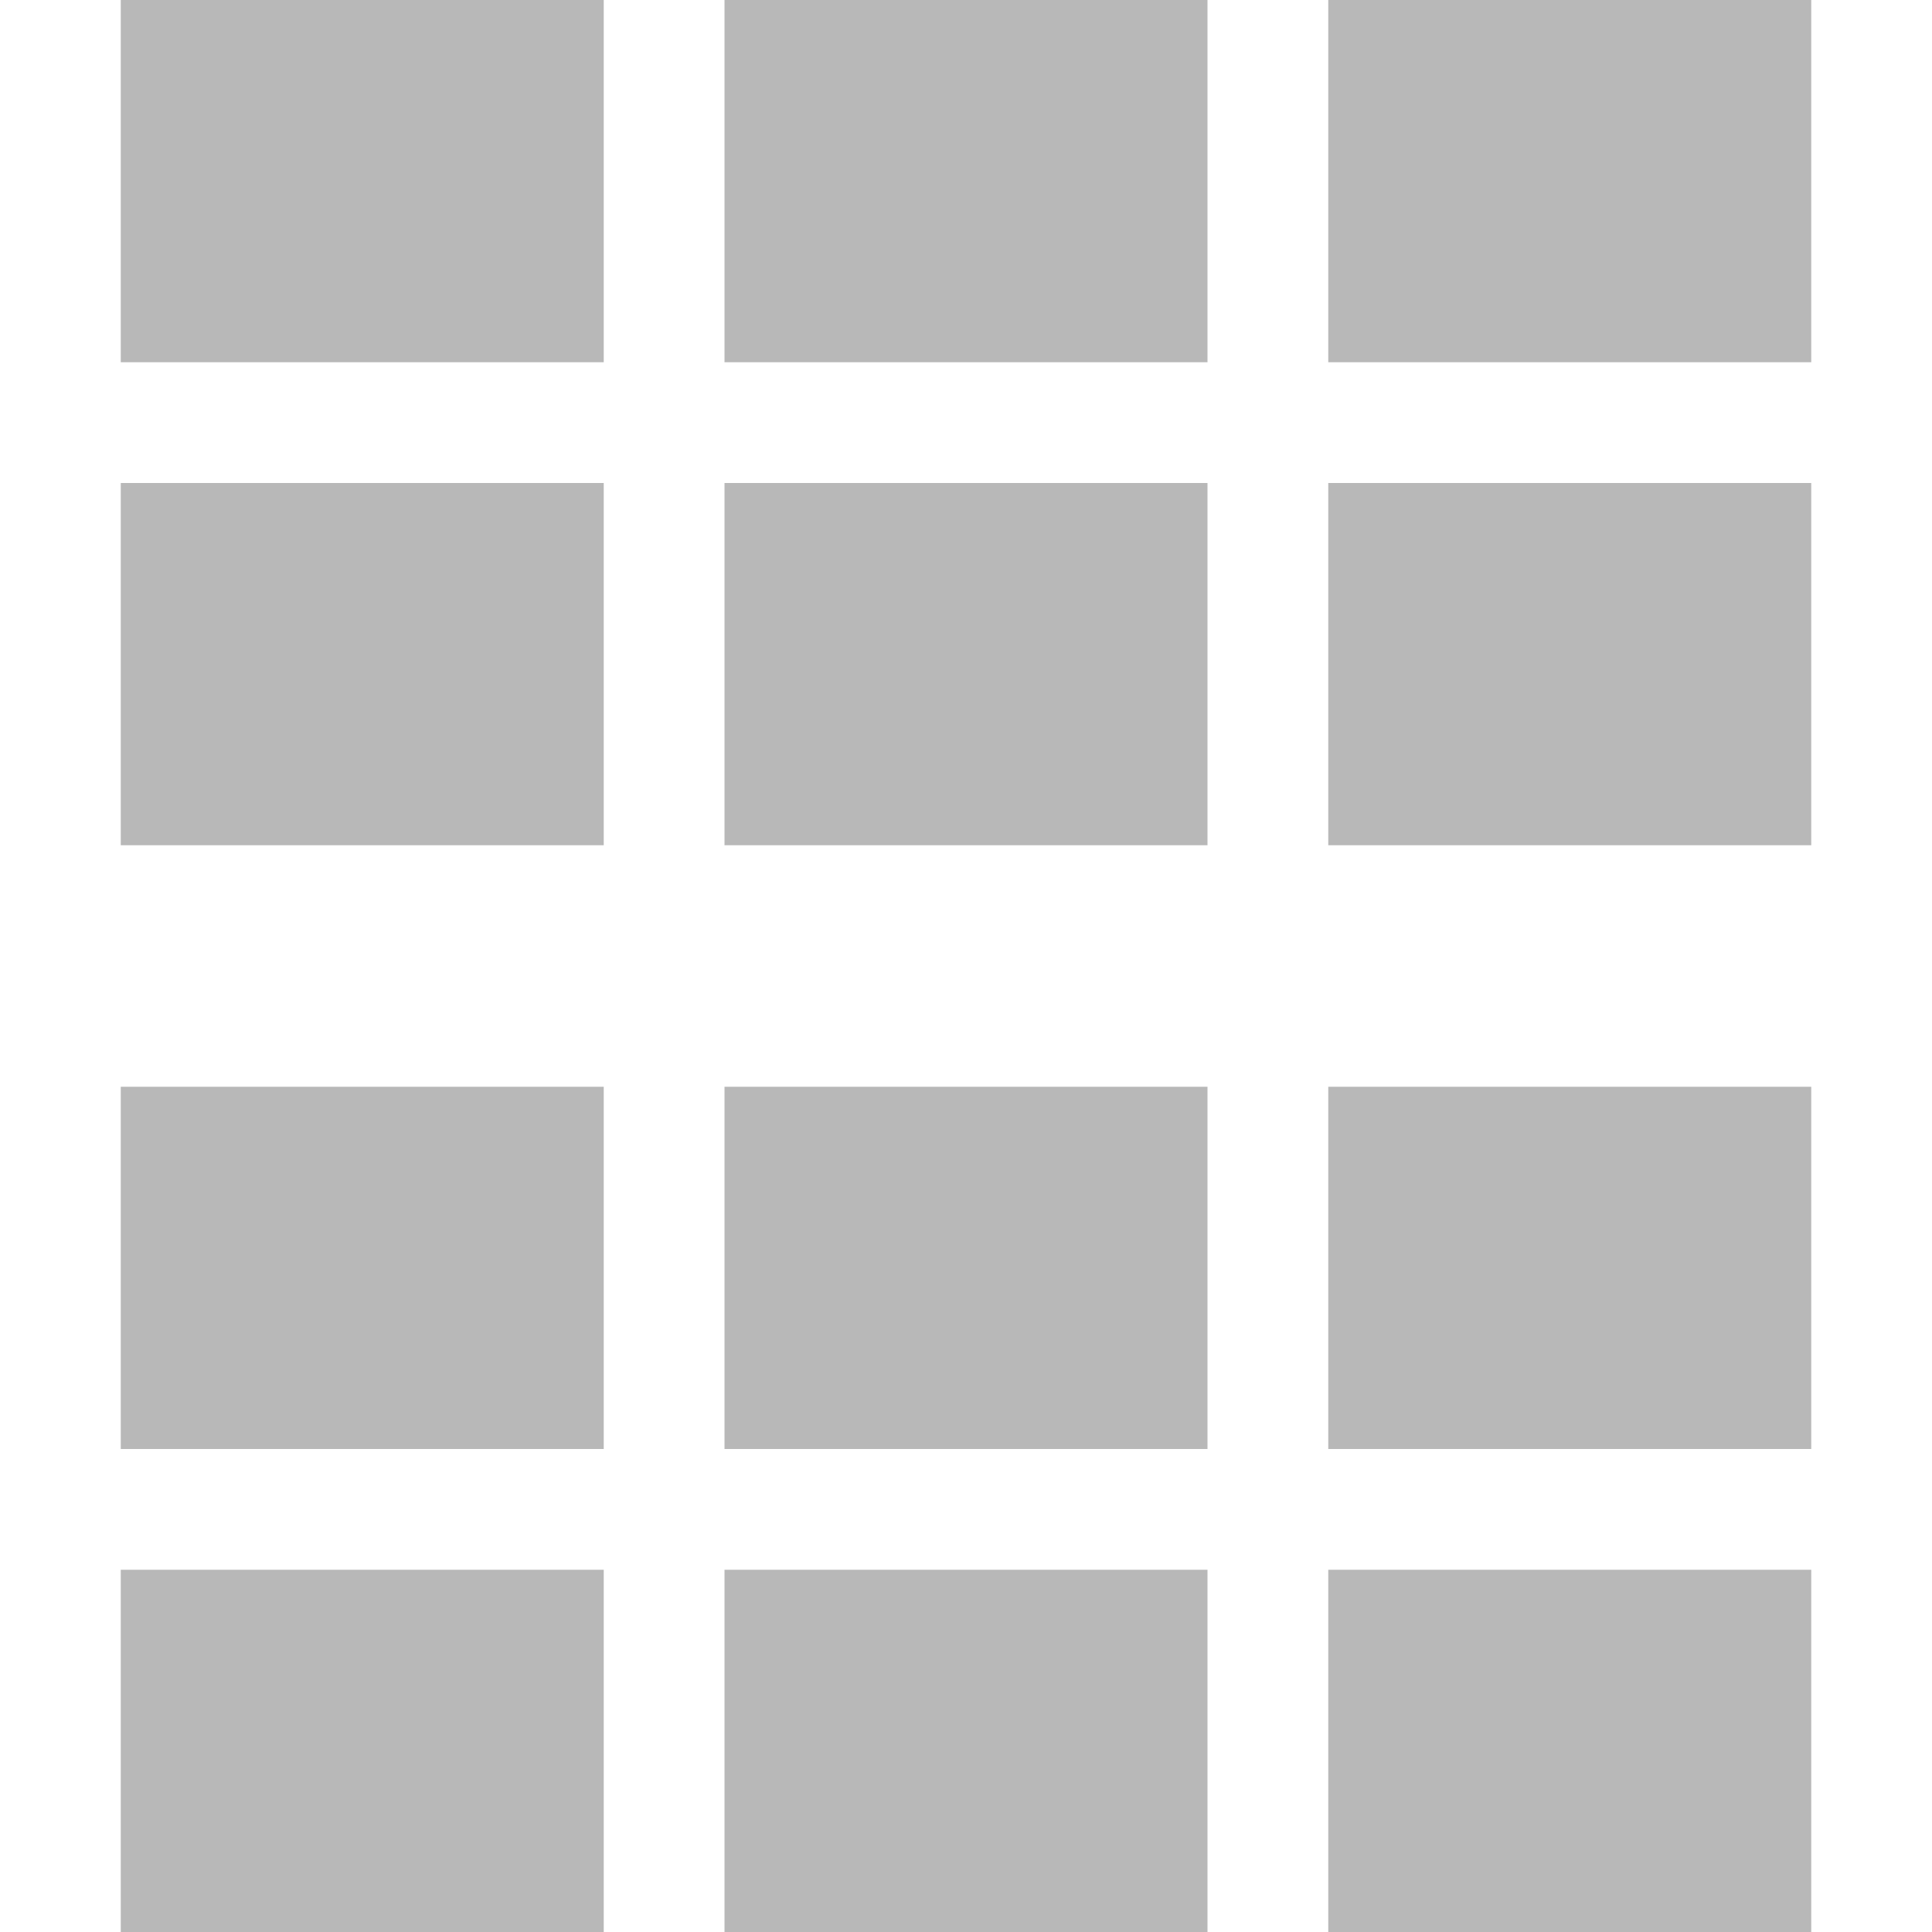 <?xml version="1.0" encoding="utf-8"?>
<!-- Generator: Adobe Illustrator 21.0.2, SVG Export Plug-In . SVG Version: 6.00 Build 0)  -->
<svg version="1.1" id="SplitTable" xmlns="http://www.w3.org/2000/svg" xmlns:xlink="http://www.w3.org/1999/xlink" x="0px" y="0px"
	 viewBox="0 0 32 32" style="enable-background:new 0 0 32 32;" xml:space="preserve">
<style type="text/css">
	.Black{fill:#727272;}
	.st0{opacity:0.5;}
</style>
<g id="SplitTable_1_" class="st0">
	<path class="Black" d="M10,8H2v6h8V8z M20,8h-8v6h8V8z M30,8h-8v6h8V8z M10,0H2v6h8V0z M20,0h-8v6h8V0z M30,0h-8v6h8V0z M30,18h-8
		v6h8V18z M20,18h-8v6h8V18z M10,18H2v6h8V18z M10,26H2v6h8V26z M20,26h-8v6h8V26z M30,26h-8v6h8V26z"/>
</g>
</svg>
